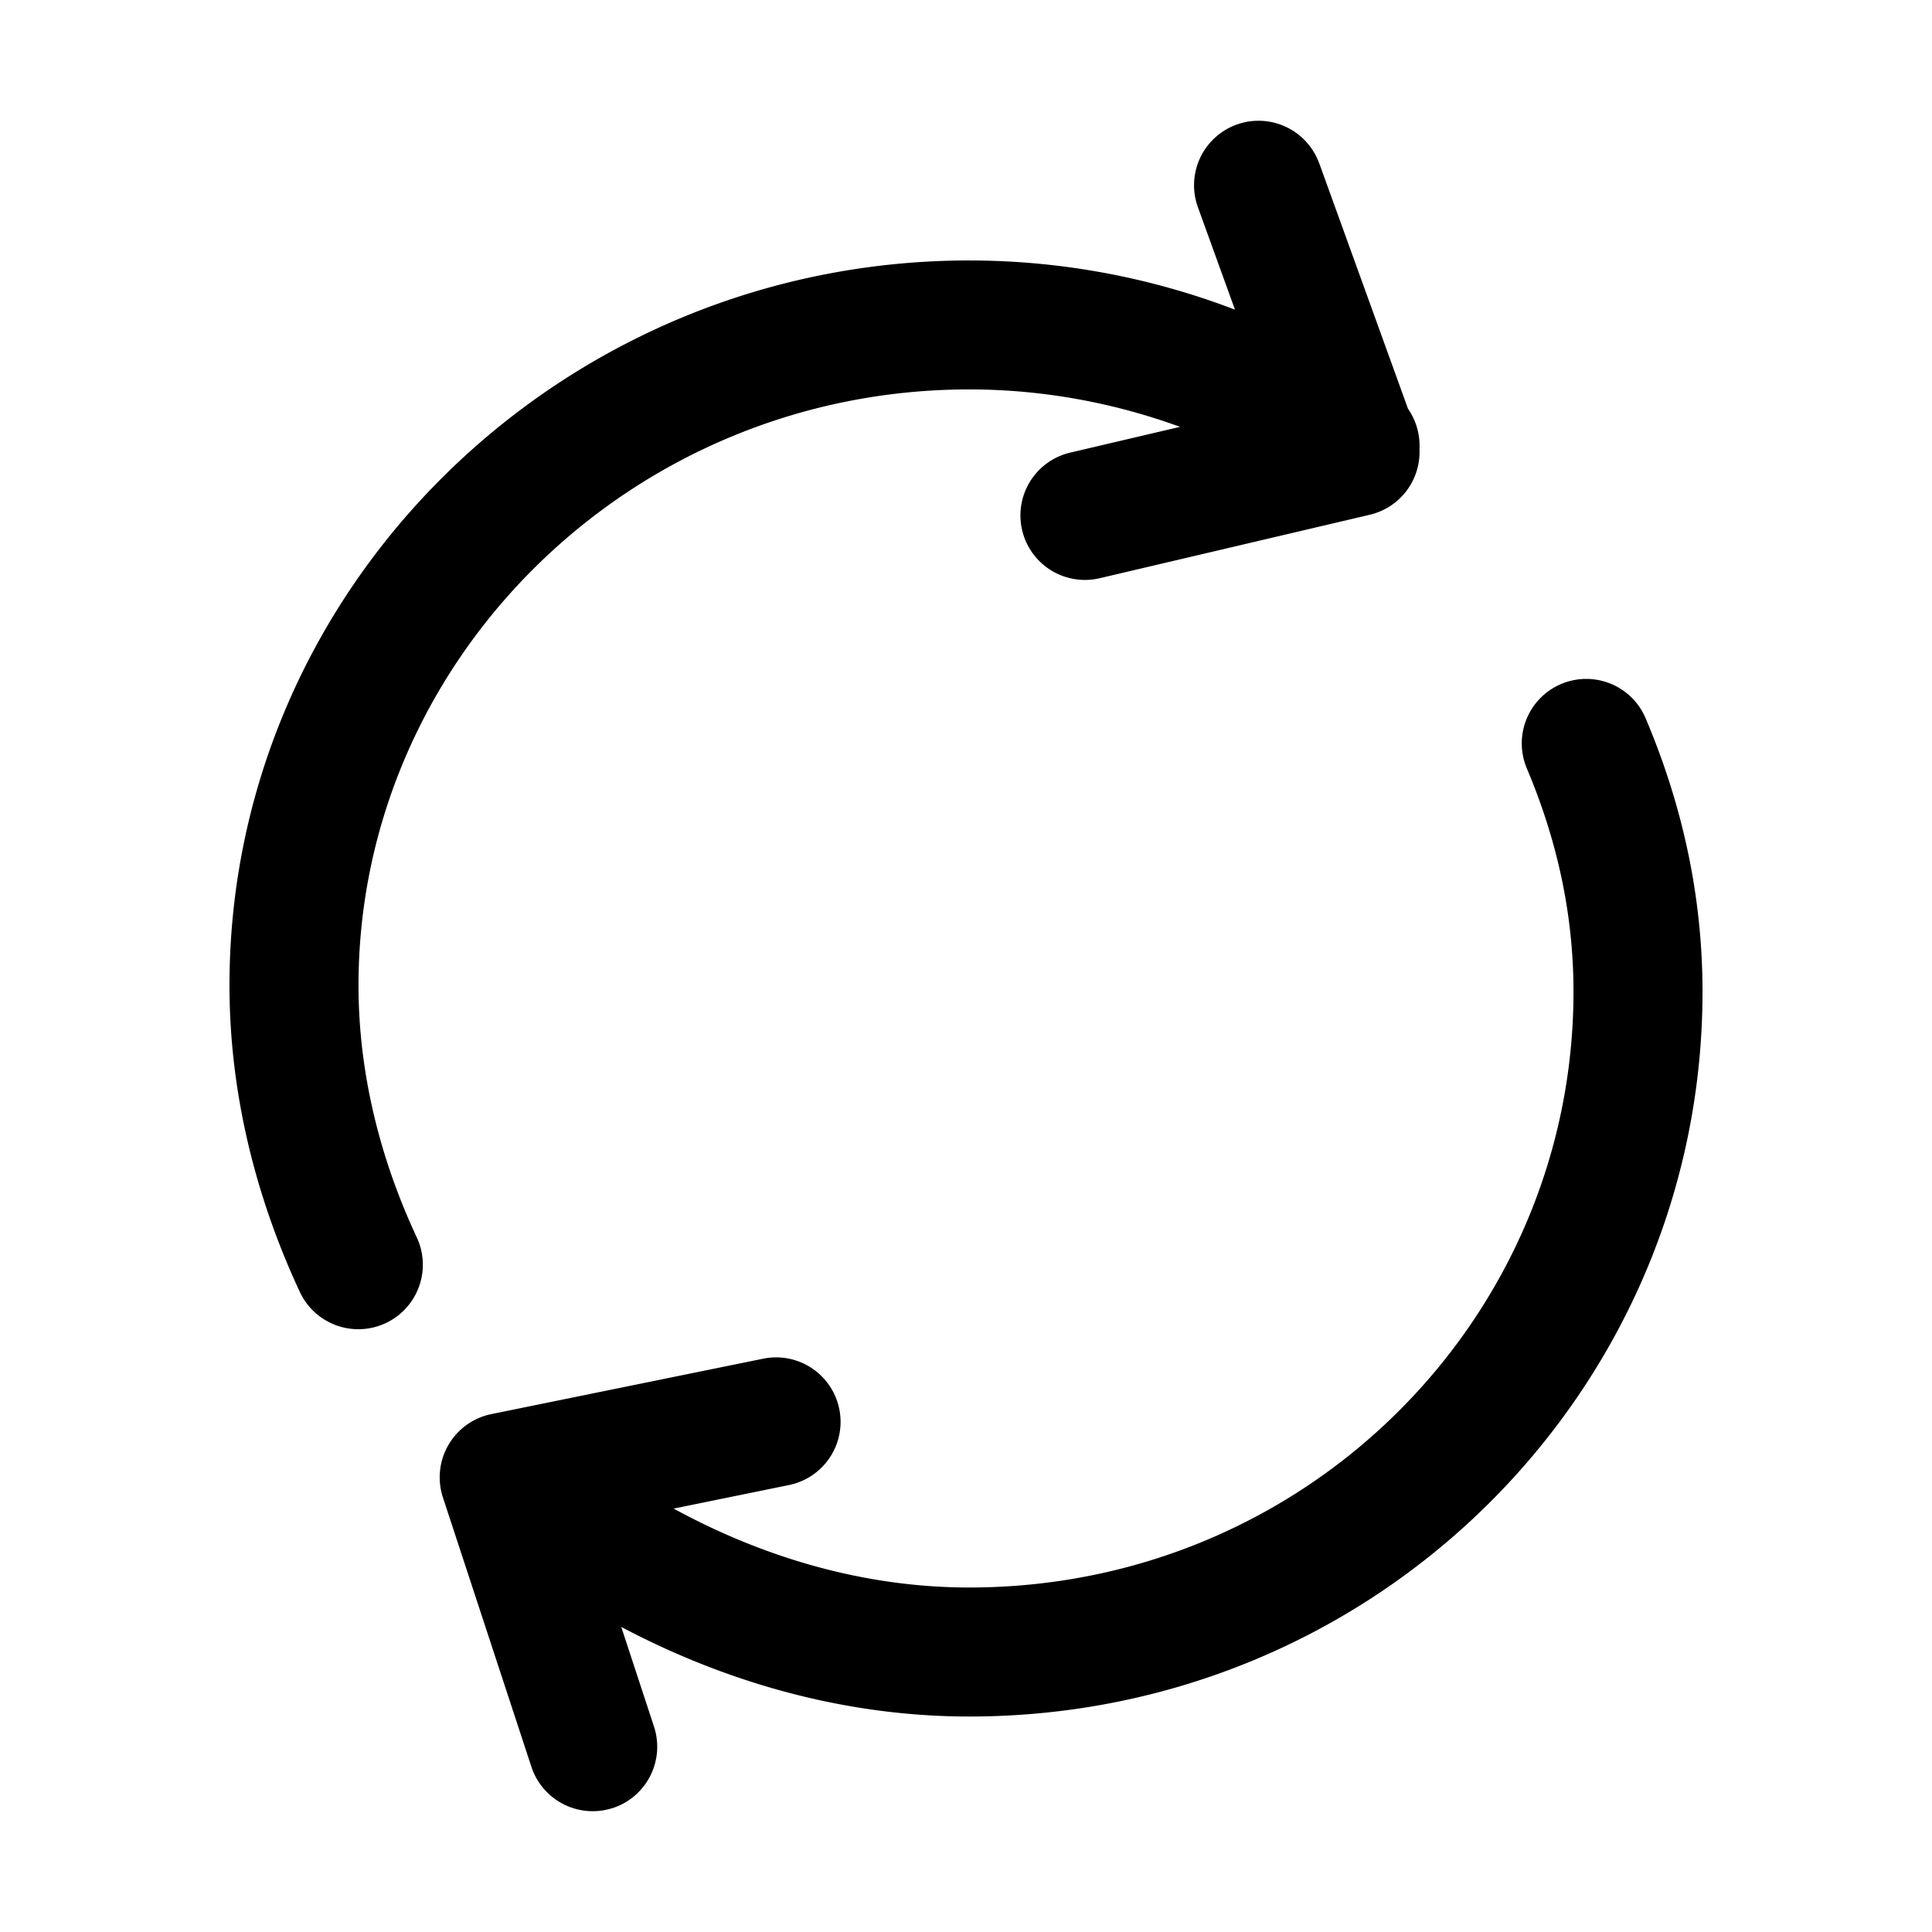 <svg xmlns="http://www.w3.org/2000/svg" fill="none" aria-hidden="true" viewBox="0 0 32 32">
    <path fill="currentColor" fill-rule="evenodd" d="M21.85 2.705a1.068 1.068 0 10-2.009.727l.614 1.697a12.314 12.314 0 00-4.402-.815c-6.748 0-12.252 5.402-12.252 12.006 0 1.863.472 3.594 1.166 5.08a1.068 1.068 0 101.936-.905c-.584-1.25-.965-2.673-.965-4.175 0-5.385 4.508-9.87 10.115-9.87 1.214 0 2.396.22 3.492.62l-1.82.427a1.068 1.068 0 10.49 2.08l4.473-1.051a1.069 1.069 0 00.823-1.091 1.072 1.072 0 00-.19-.665l-1.47-4.065zm-11.7 27.241a1.069 1.069 0 01-1.348-.681l-1.466-4.463a1.069 1.069 0 01.802-1.38l4.503-.918a1.068 1.068 0 11.427 2.093l-1.91.39c1.497.817 3.17 1.307 4.895 1.307 5.594 0 10.009-4.47 10.009-9.869 0-1.313-.285-2.54-.768-3.686a1.068 1.068 0 111.968-.83c.582 1.377.937 2.885.937 4.516 0 6.59-5.384 12.006-12.146 12.006-2.067 0-4.033-.569-5.763-1.484l.542 1.65a1.069 1.069 0 01-.682 1.35z" clip-rule="evenodd"/>
</svg>
